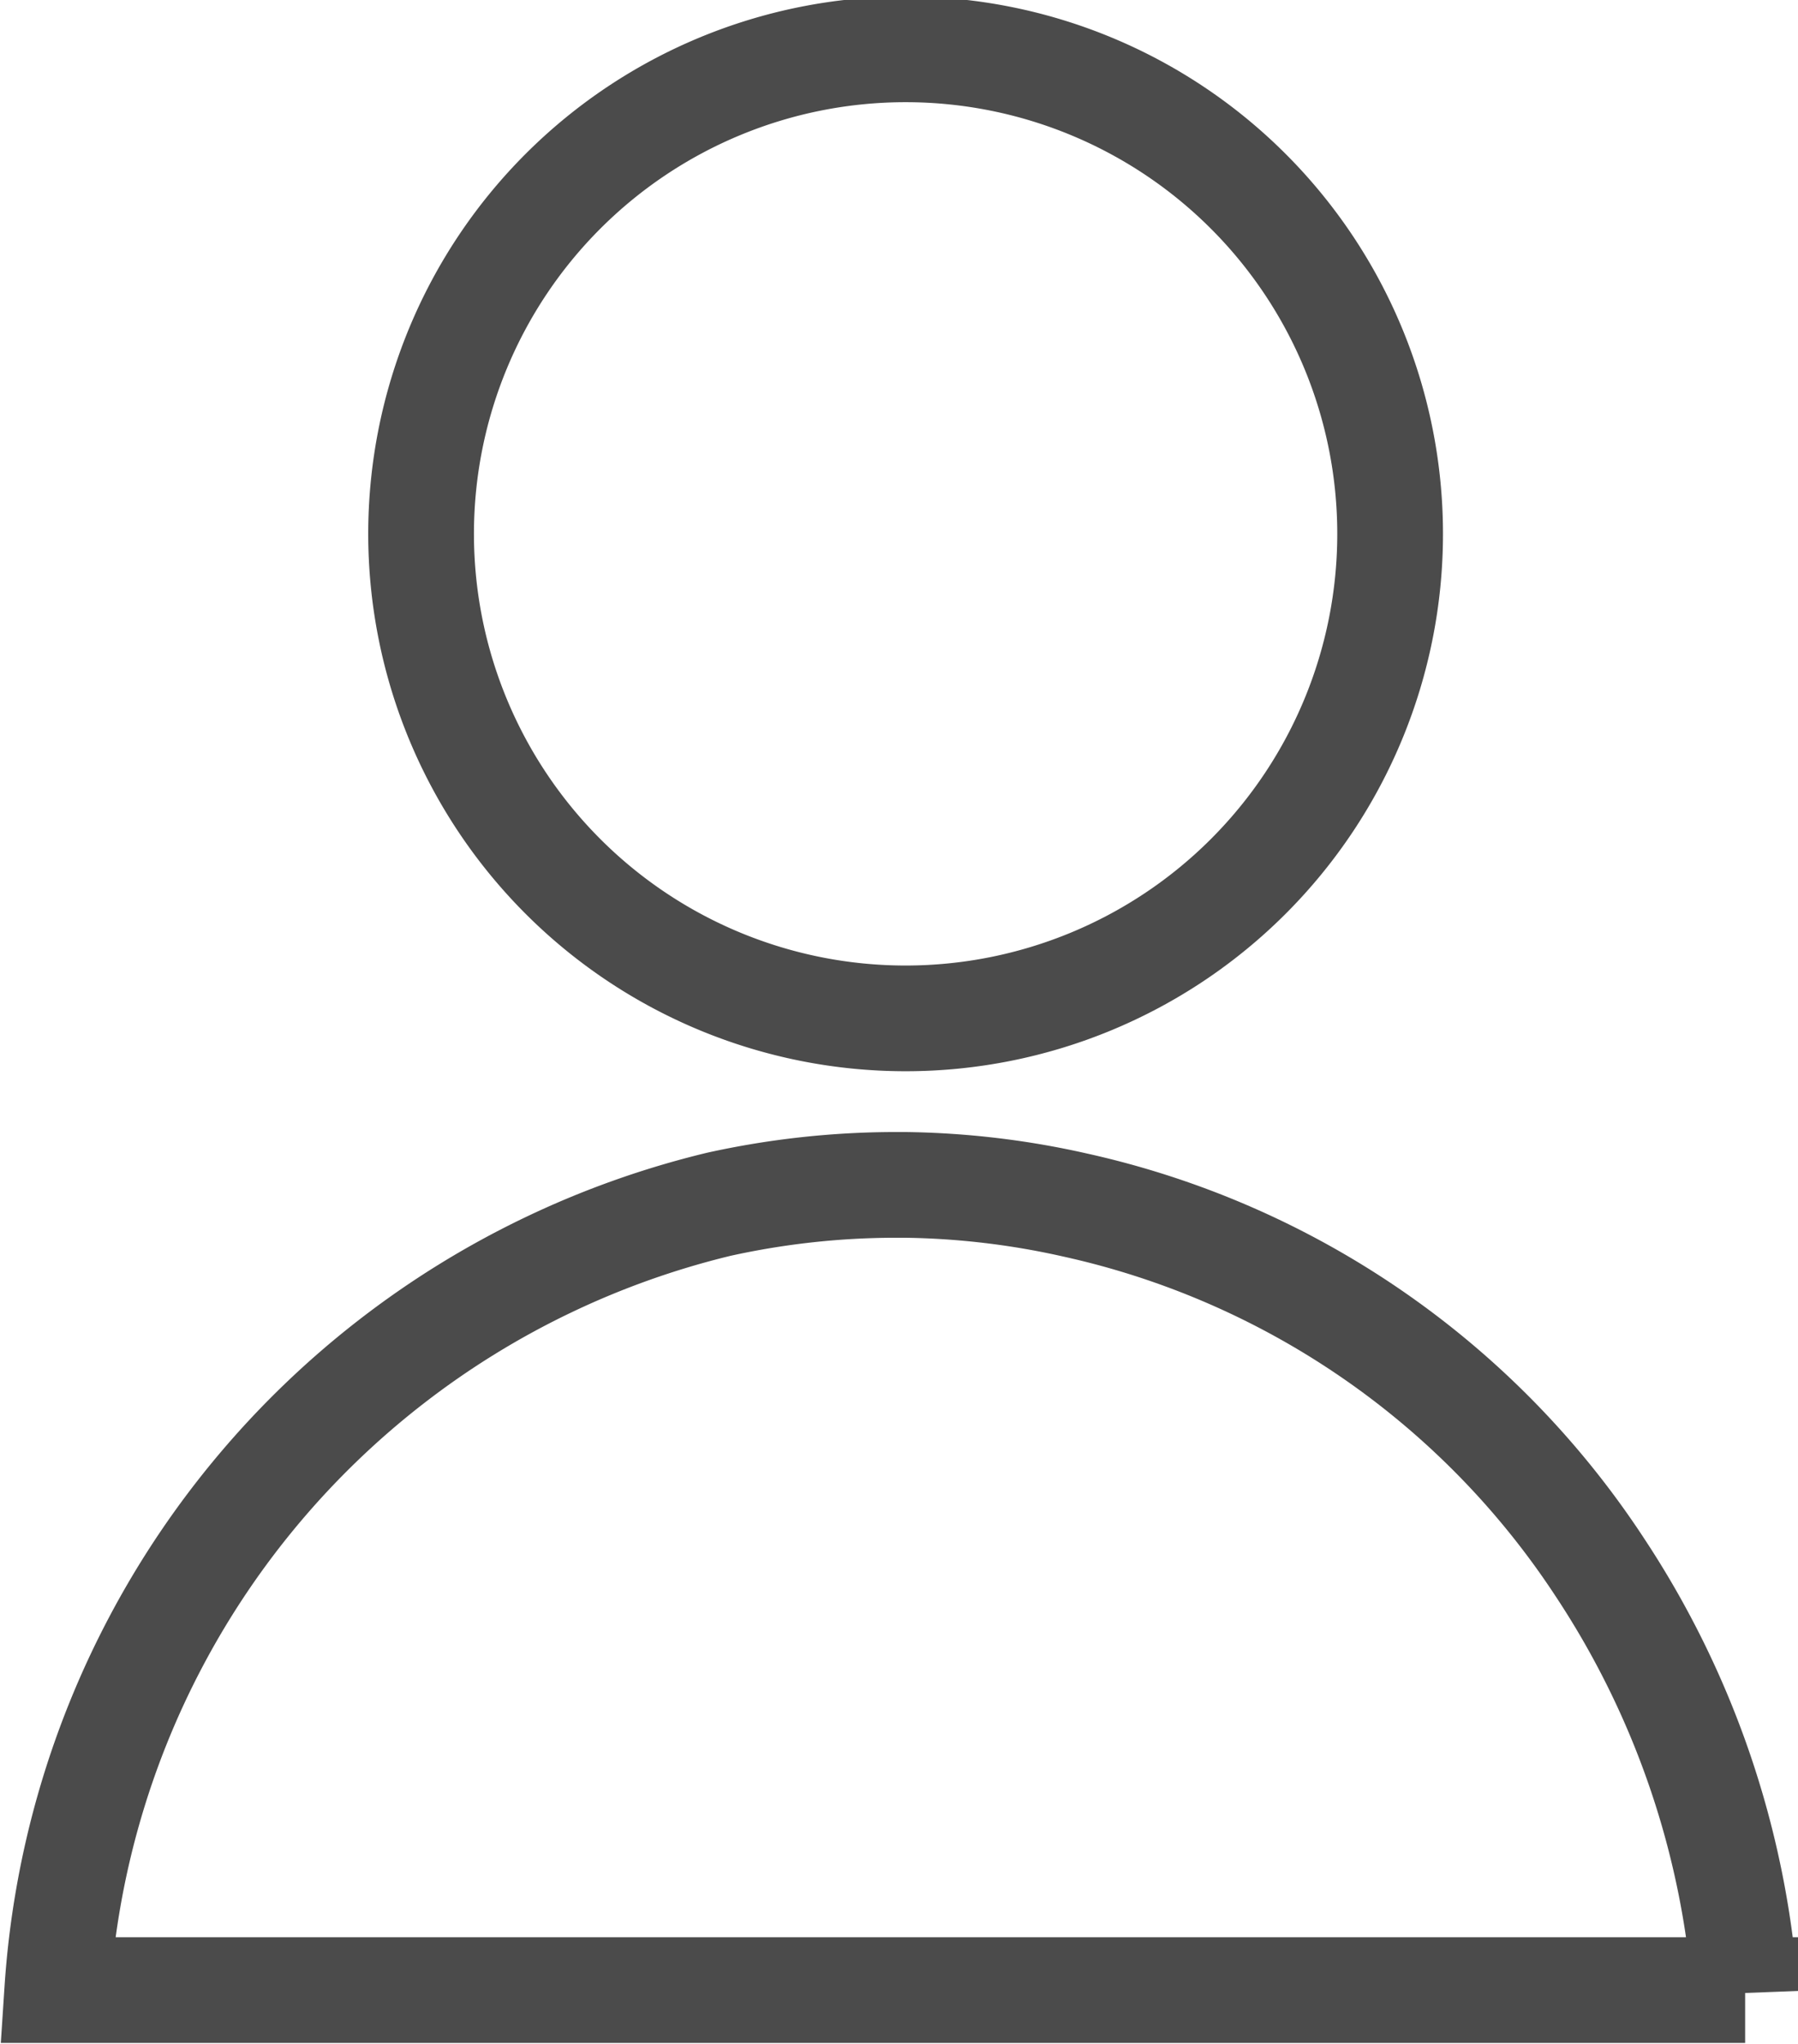 <svg xmlns="http://www.w3.org/2000/svg" viewBox="0 0 20.41 23.2"><defs><style>.cls-1{fill:none;stroke:#4b4b4b;stroke-miterlimit:10;stroke-width:1.2px;}</style></defs><title>Users_1</title><g id="Layer_2" data-name="Layer 2"><g id="icons"><path class="cls-1" d="M15.78,6.06a5.49,5.49,0,0,0-11,0s0,0,0,0a5.49,5.49,0,0,0,11,0S15.78,6.07,15.78,6.06Z"/><path class="cls-1" d="M19.81,22.6h0a10.11,10.11,0,0,0-1.65-4.81,9.6,9.6,0,0,0-5.95-4.11,9.28,9.28,0,0,0-1.94-.23h-.11a9.35,9.35,0,0,0-2,.22A9.84,9.84,0,0,0,.65,22.59H19.81Z"/></g></g></svg>